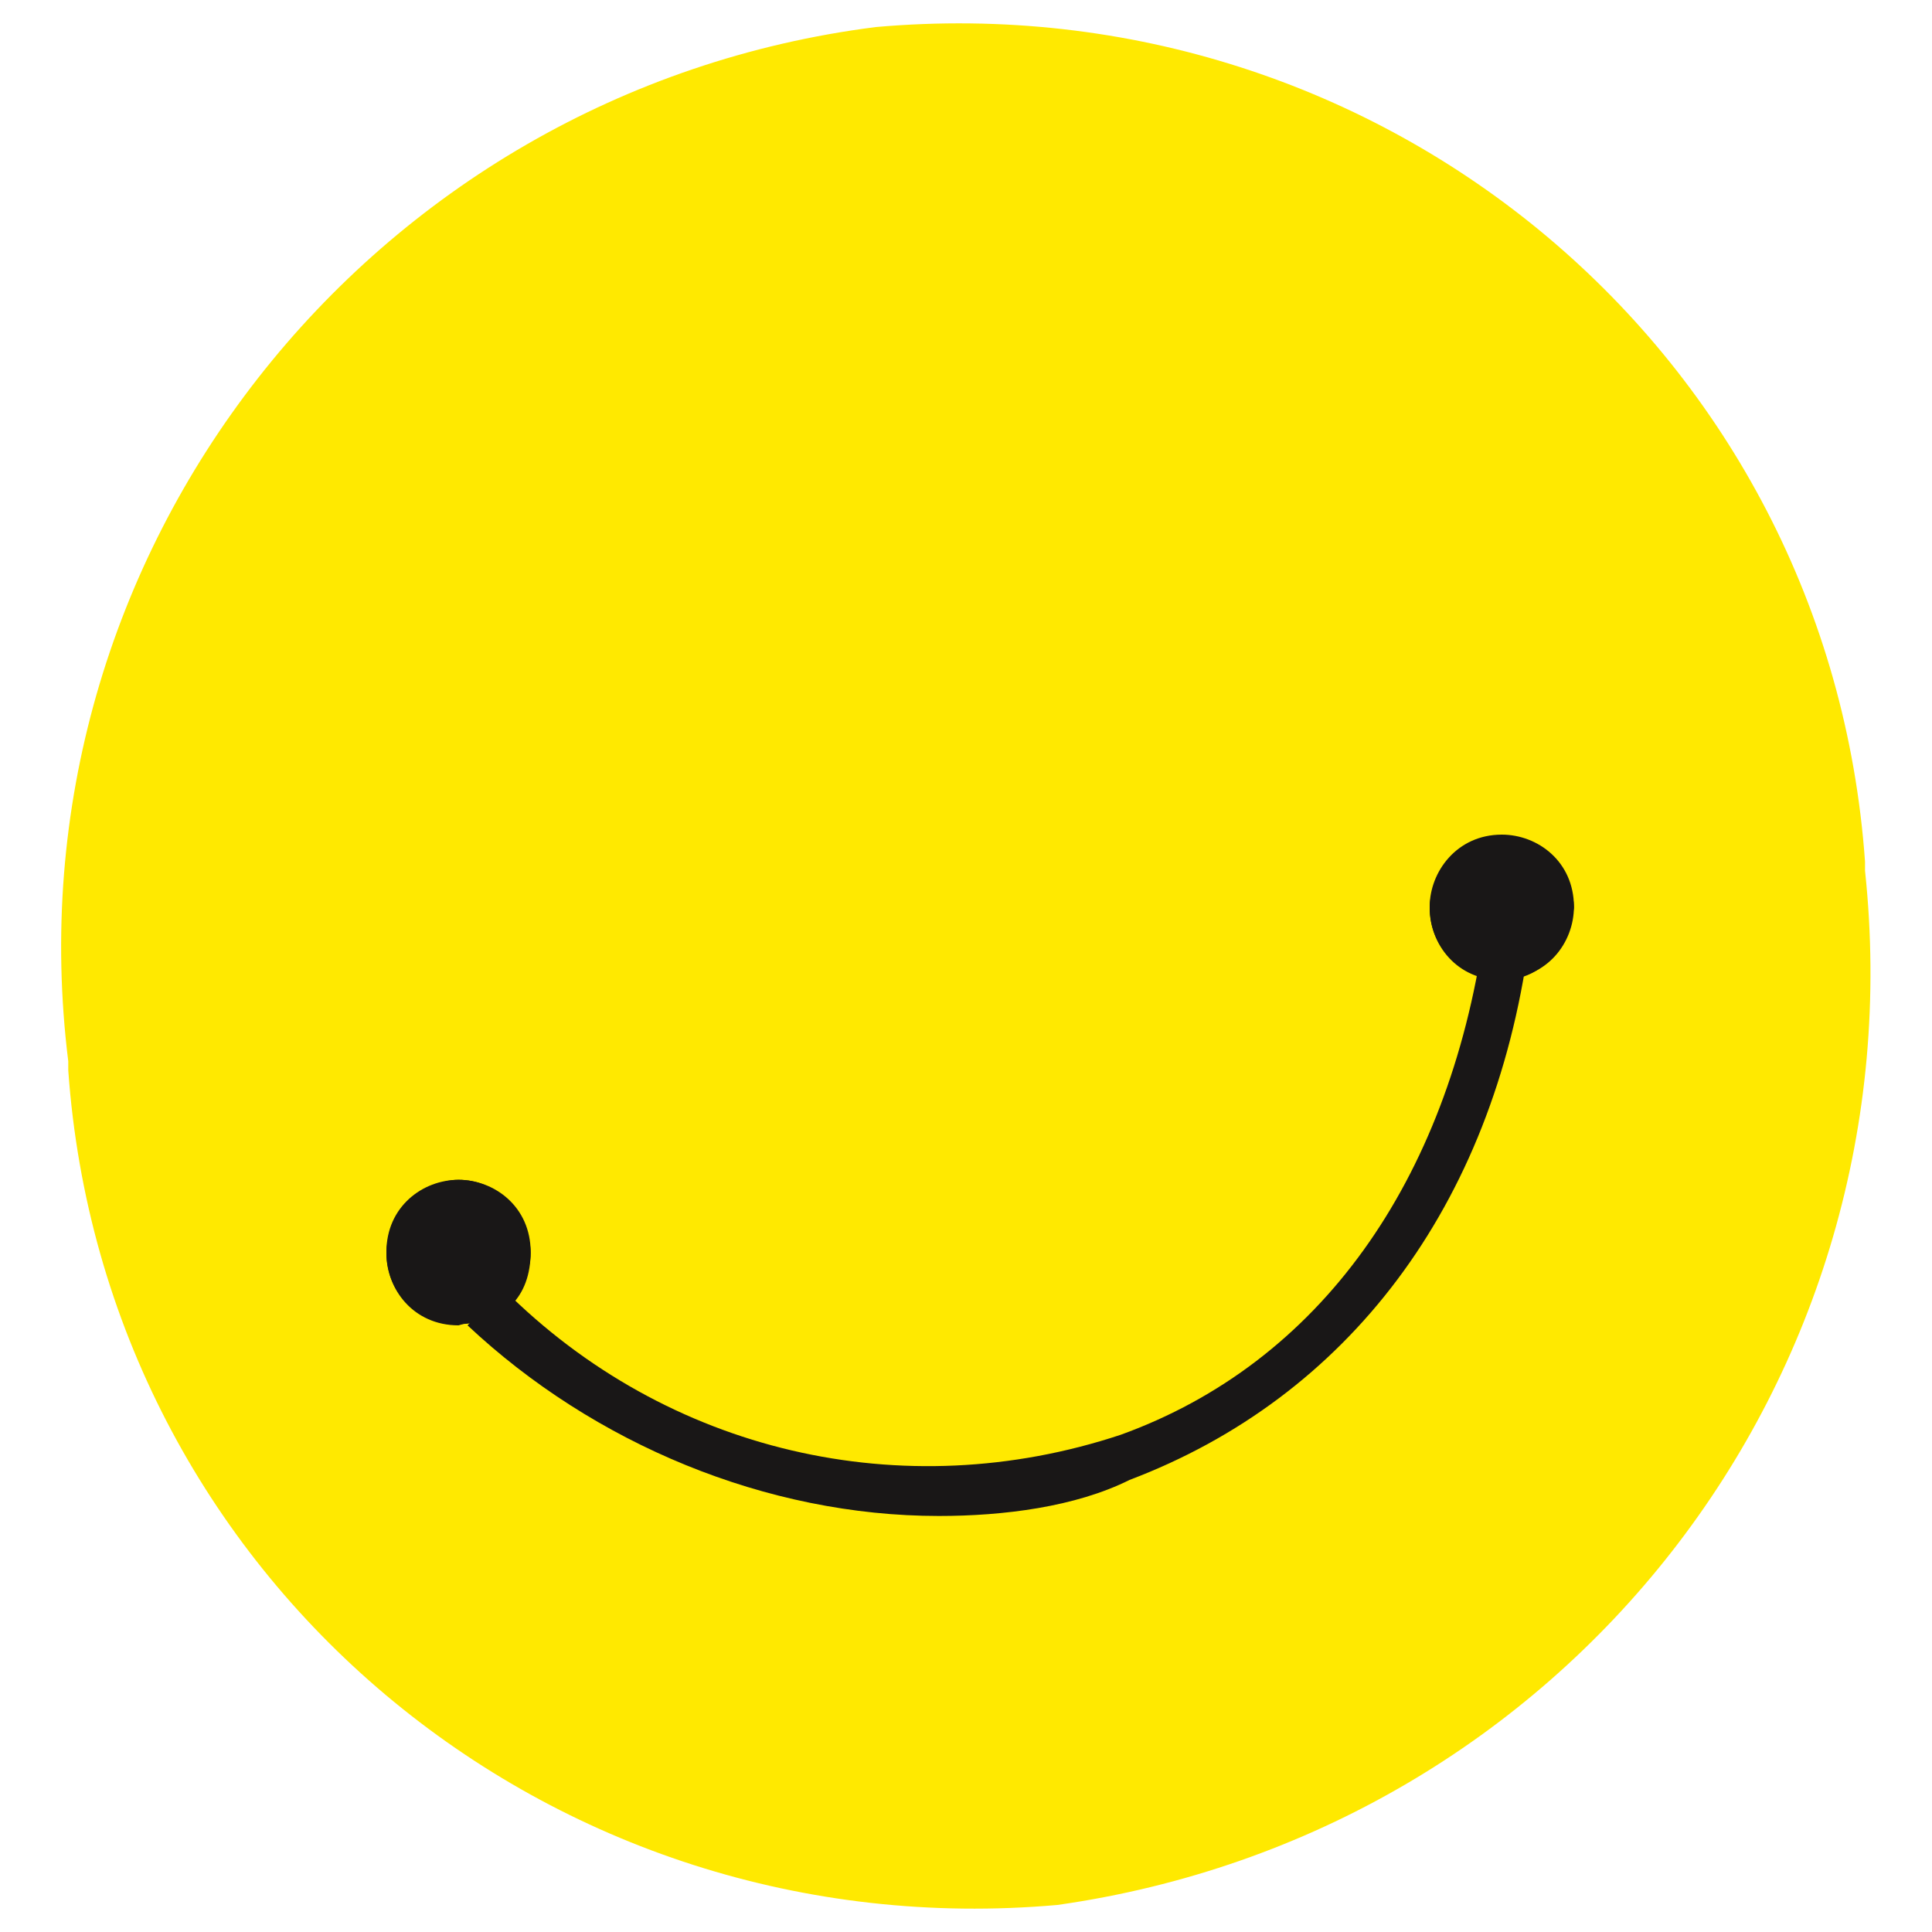<?xml version="1.0" encoding="utf-8"?>
<!-- Generator: Adobe Illustrator 28.3.0, SVG Export Plug-In . SVG Version: 6.00 Build 0)  -->
<svg version="1.1" id="Layer_1" xmlns="http://www.w3.org/2000/svg" xmlns:xlink="http://www.w3.org/1999/xlink" x="0px" y="0px"
	 viewBox="0 0 150 150" style="enable-background:new 0 0 150 150;" xml:space="preserve">
<style type="text/css">
	.st0{fill:#FFE900;}
	.st1{fill:#191717;}
</style>
<g>
	<path id="Path_9" class="st0" d="M68,2.1c39.5-3.5,74,25.4,76.8,64.8c0,0,0,0,0,0.7c4.2,39.5-23.3,74.7-62.7,80.3
		c-39.5,3.5-74-25.4-76.8-64.8c0,0,0,0,0-0.7C0.4,43,28.6,7.1,68,2.1"/>
	<path id="Path_10" class="st1" d="M72.9,117.7c-13.4,0-26.8-5.6-36.6-14.8l2.8-2.8c12.7,12.7,31,16.9,47.9,11.3
		c15.5-5.6,25.4-19.7,28.2-38.8l3.5,0.7c-2.8,20.4-14.1,35.2-31,41.6C83.5,117,77.9,117.7,72.9,117.7"/>
	<path id="Path_11" class="st1" d="M35.6,91.6c2.8,0,5.6,2.1,5.6,5.6s-2.1,5.6-5.6,5.6c-2.8,0-5.6-2.1-5.6-5.6l0,0
		C30,93.7,32.8,91.6,35.6,91.6"/>
	<path id="Path_12" class="st1" d="M35.6,91.6c-2.8,0-4.9,2.8-4.9,5.6c0,2.8,2.1,4.9,4.9,4.9l0,0c2.8,0,4.9-2.8,4.9-5.6
		C40.5,93.7,38.4,91.6,35.6,91.6L35.6,91.6z M35.6,102.9L35.6,102.9c-3.5,0-5.6-2.8-5.6-5.6c0-2.8,2.8-5.6,5.6-5.6l0,0
		c2.8,0,5.6,2.8,5.6,5.6S38.4,102.2,35.6,102.9"/>
	<path id="Path_13" class="st1" d="M116.6,64.8c2.8,0,5.6,2.1,5.6,5.6c0,2.8-2.1,5.6-5.6,5.6c-2.8,0-5.6-2.1-5.6-5.6l0,0
		C111,67.7,113.1,64.8,116.6,64.8"/>
	<path id="Path_14" class="st1" d="M116.6,65.5c-2.8,0-4.9,2.8-4.9,5.6c0,2.8,2.1,4.9,4.9,4.9l0,0c2.8,0,4.9-2.8,4.9-5.6
		C121.6,67.7,119.4,65.5,116.6,65.5L116.6,65.5z M116.6,76.1L116.6,76.1c-3.5,0-5.6-2.8-5.6-5.6c0-2.8,2.8-4.9,5.6-5.6l0,0
		c2.8,0,5.6,2.8,5.6,5.6C121.6,74,119.4,76.1,116.6,76.1"/>
</g>
</svg>
